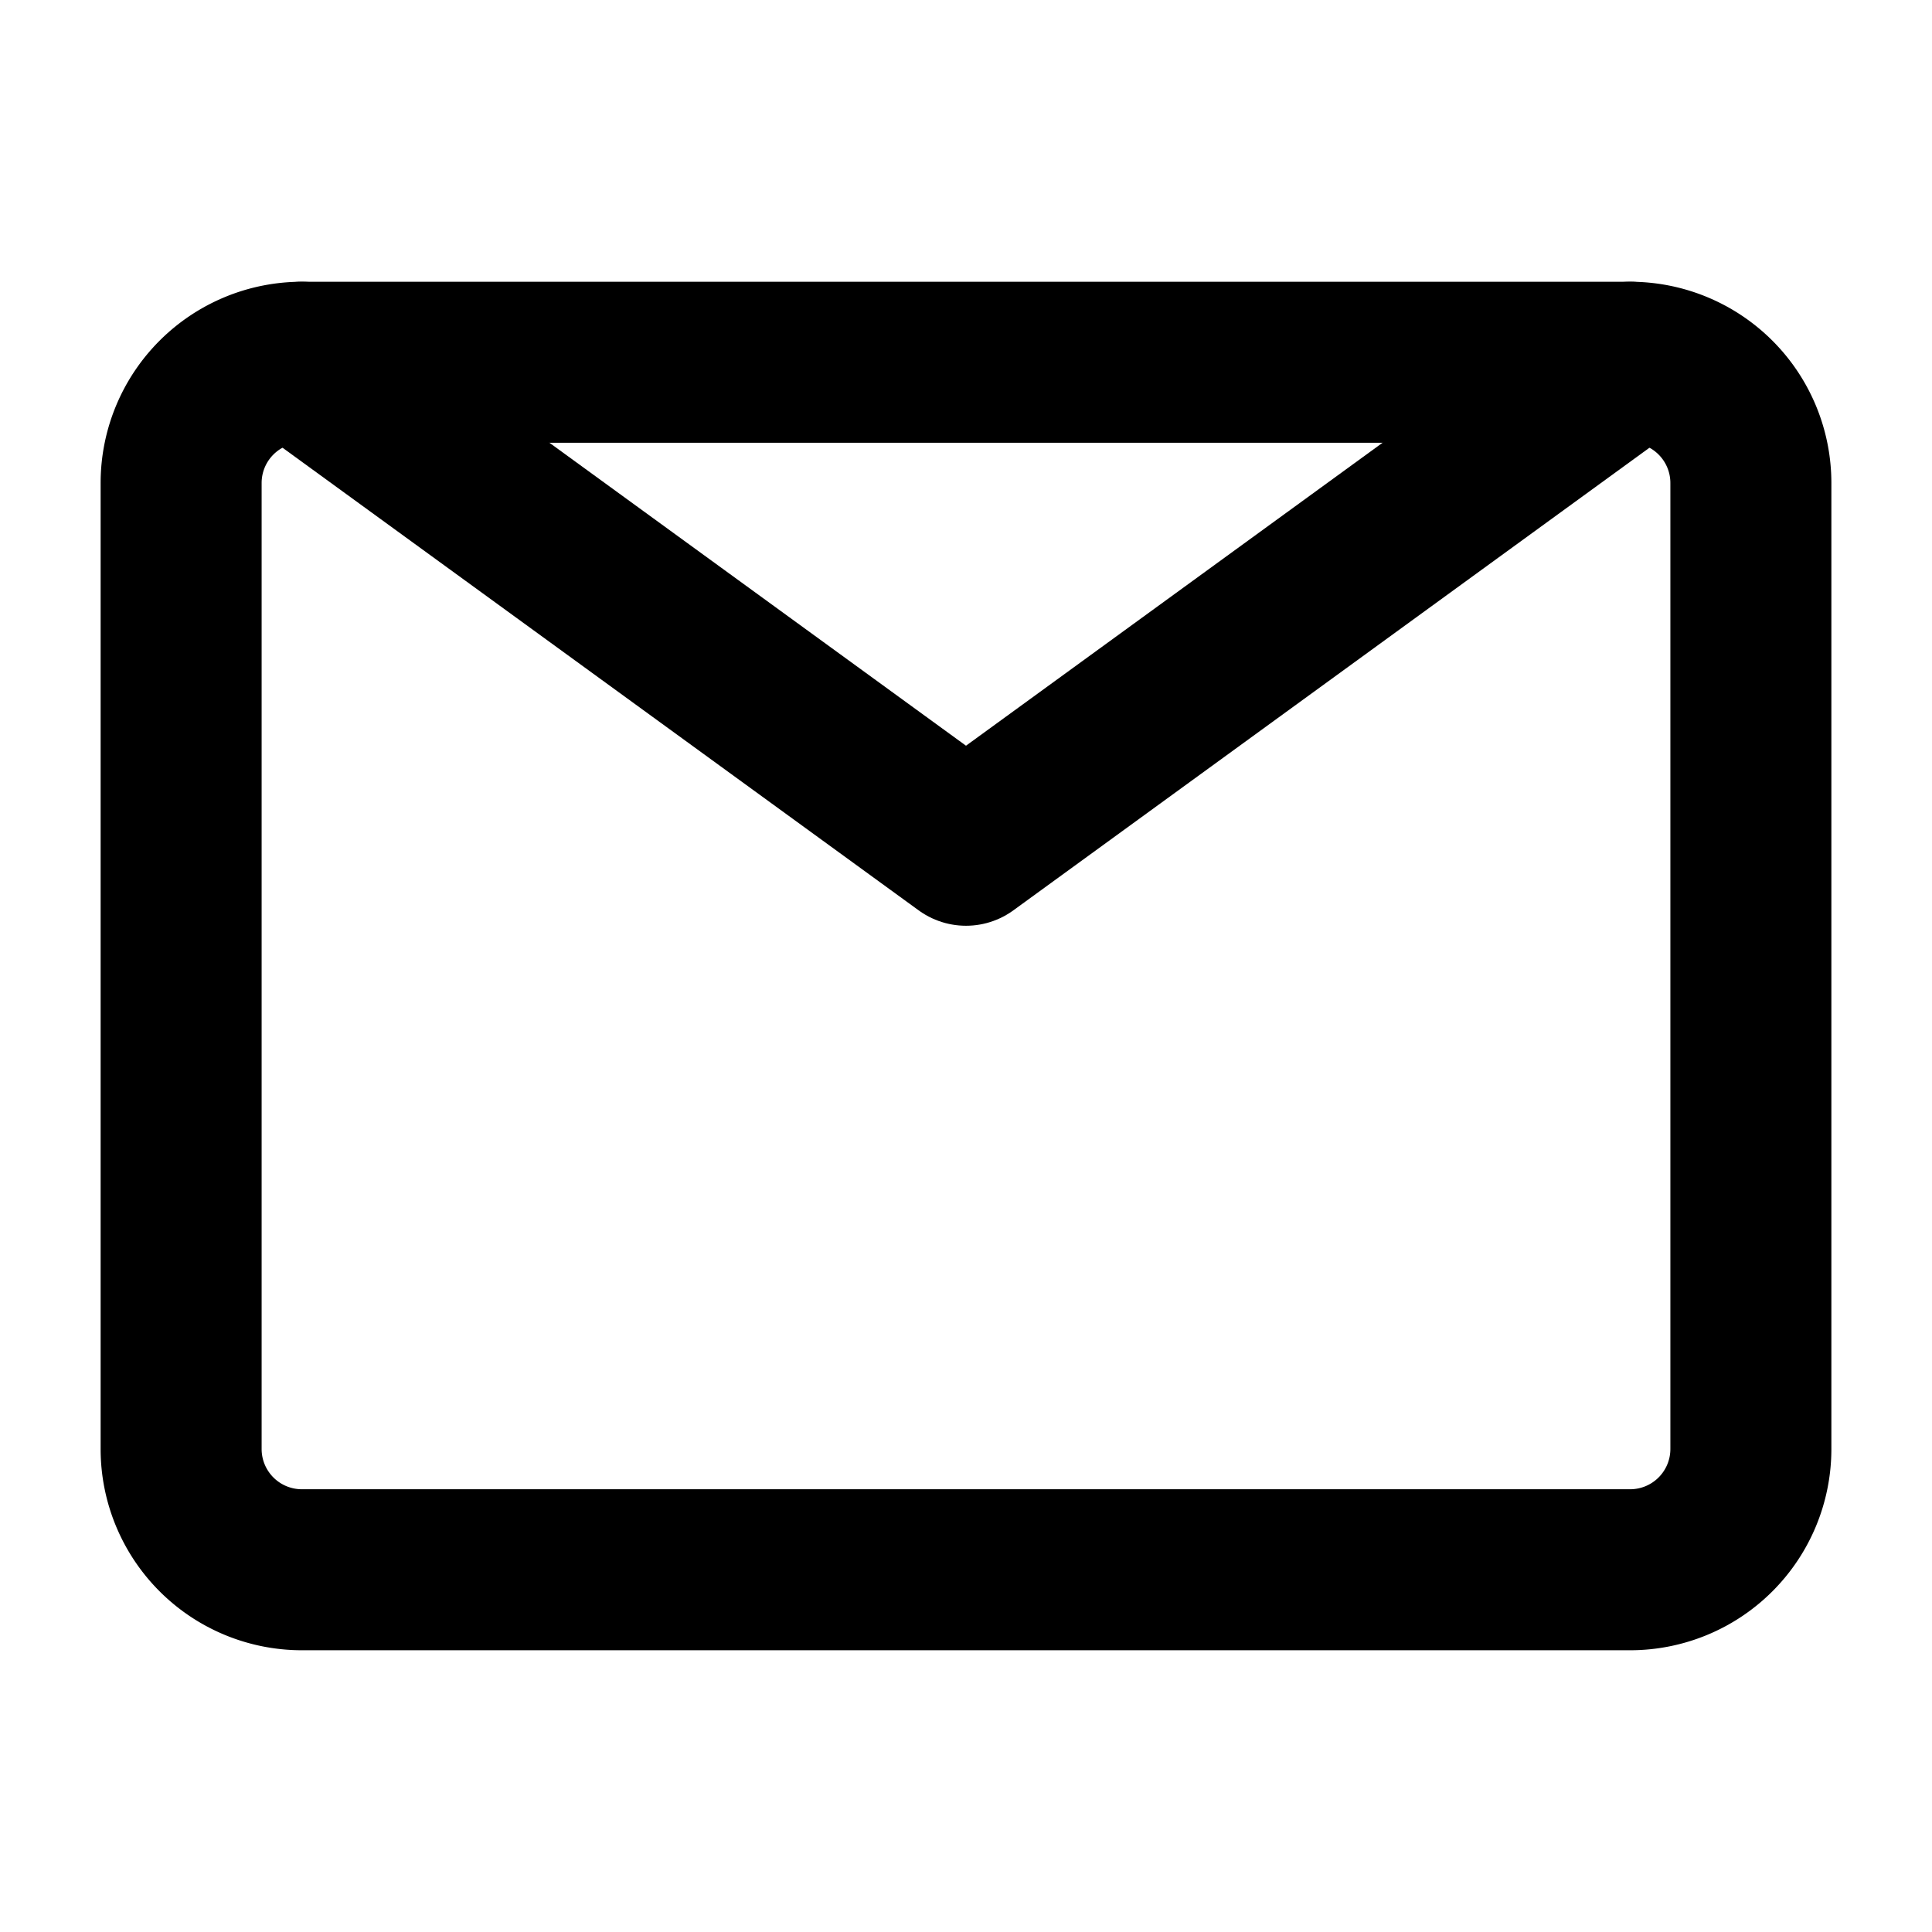 <svg xmlns="http://www.w3.org/2000/svg" width="24" height="24" fill="none" viewBox="0 0 24 24" stroke="currentColor">
    <path stroke-linecap="round" stroke-linejoin="round" stroke-width="2" d="M3.75 4.5h16.5a1.5 1.5 0 011.5 1.5v12a1.5 1.5 0 01-1.5 1.5H3.75A1.5 1.5 0 012.25 18V6a1.5 1.5 0 011.5-1.5z" />
    <path stroke-linecap="round" stroke-linejoin="round" stroke-width="2" d="M3.75 4.5l8.25 6 8.25-6" />
</svg>
